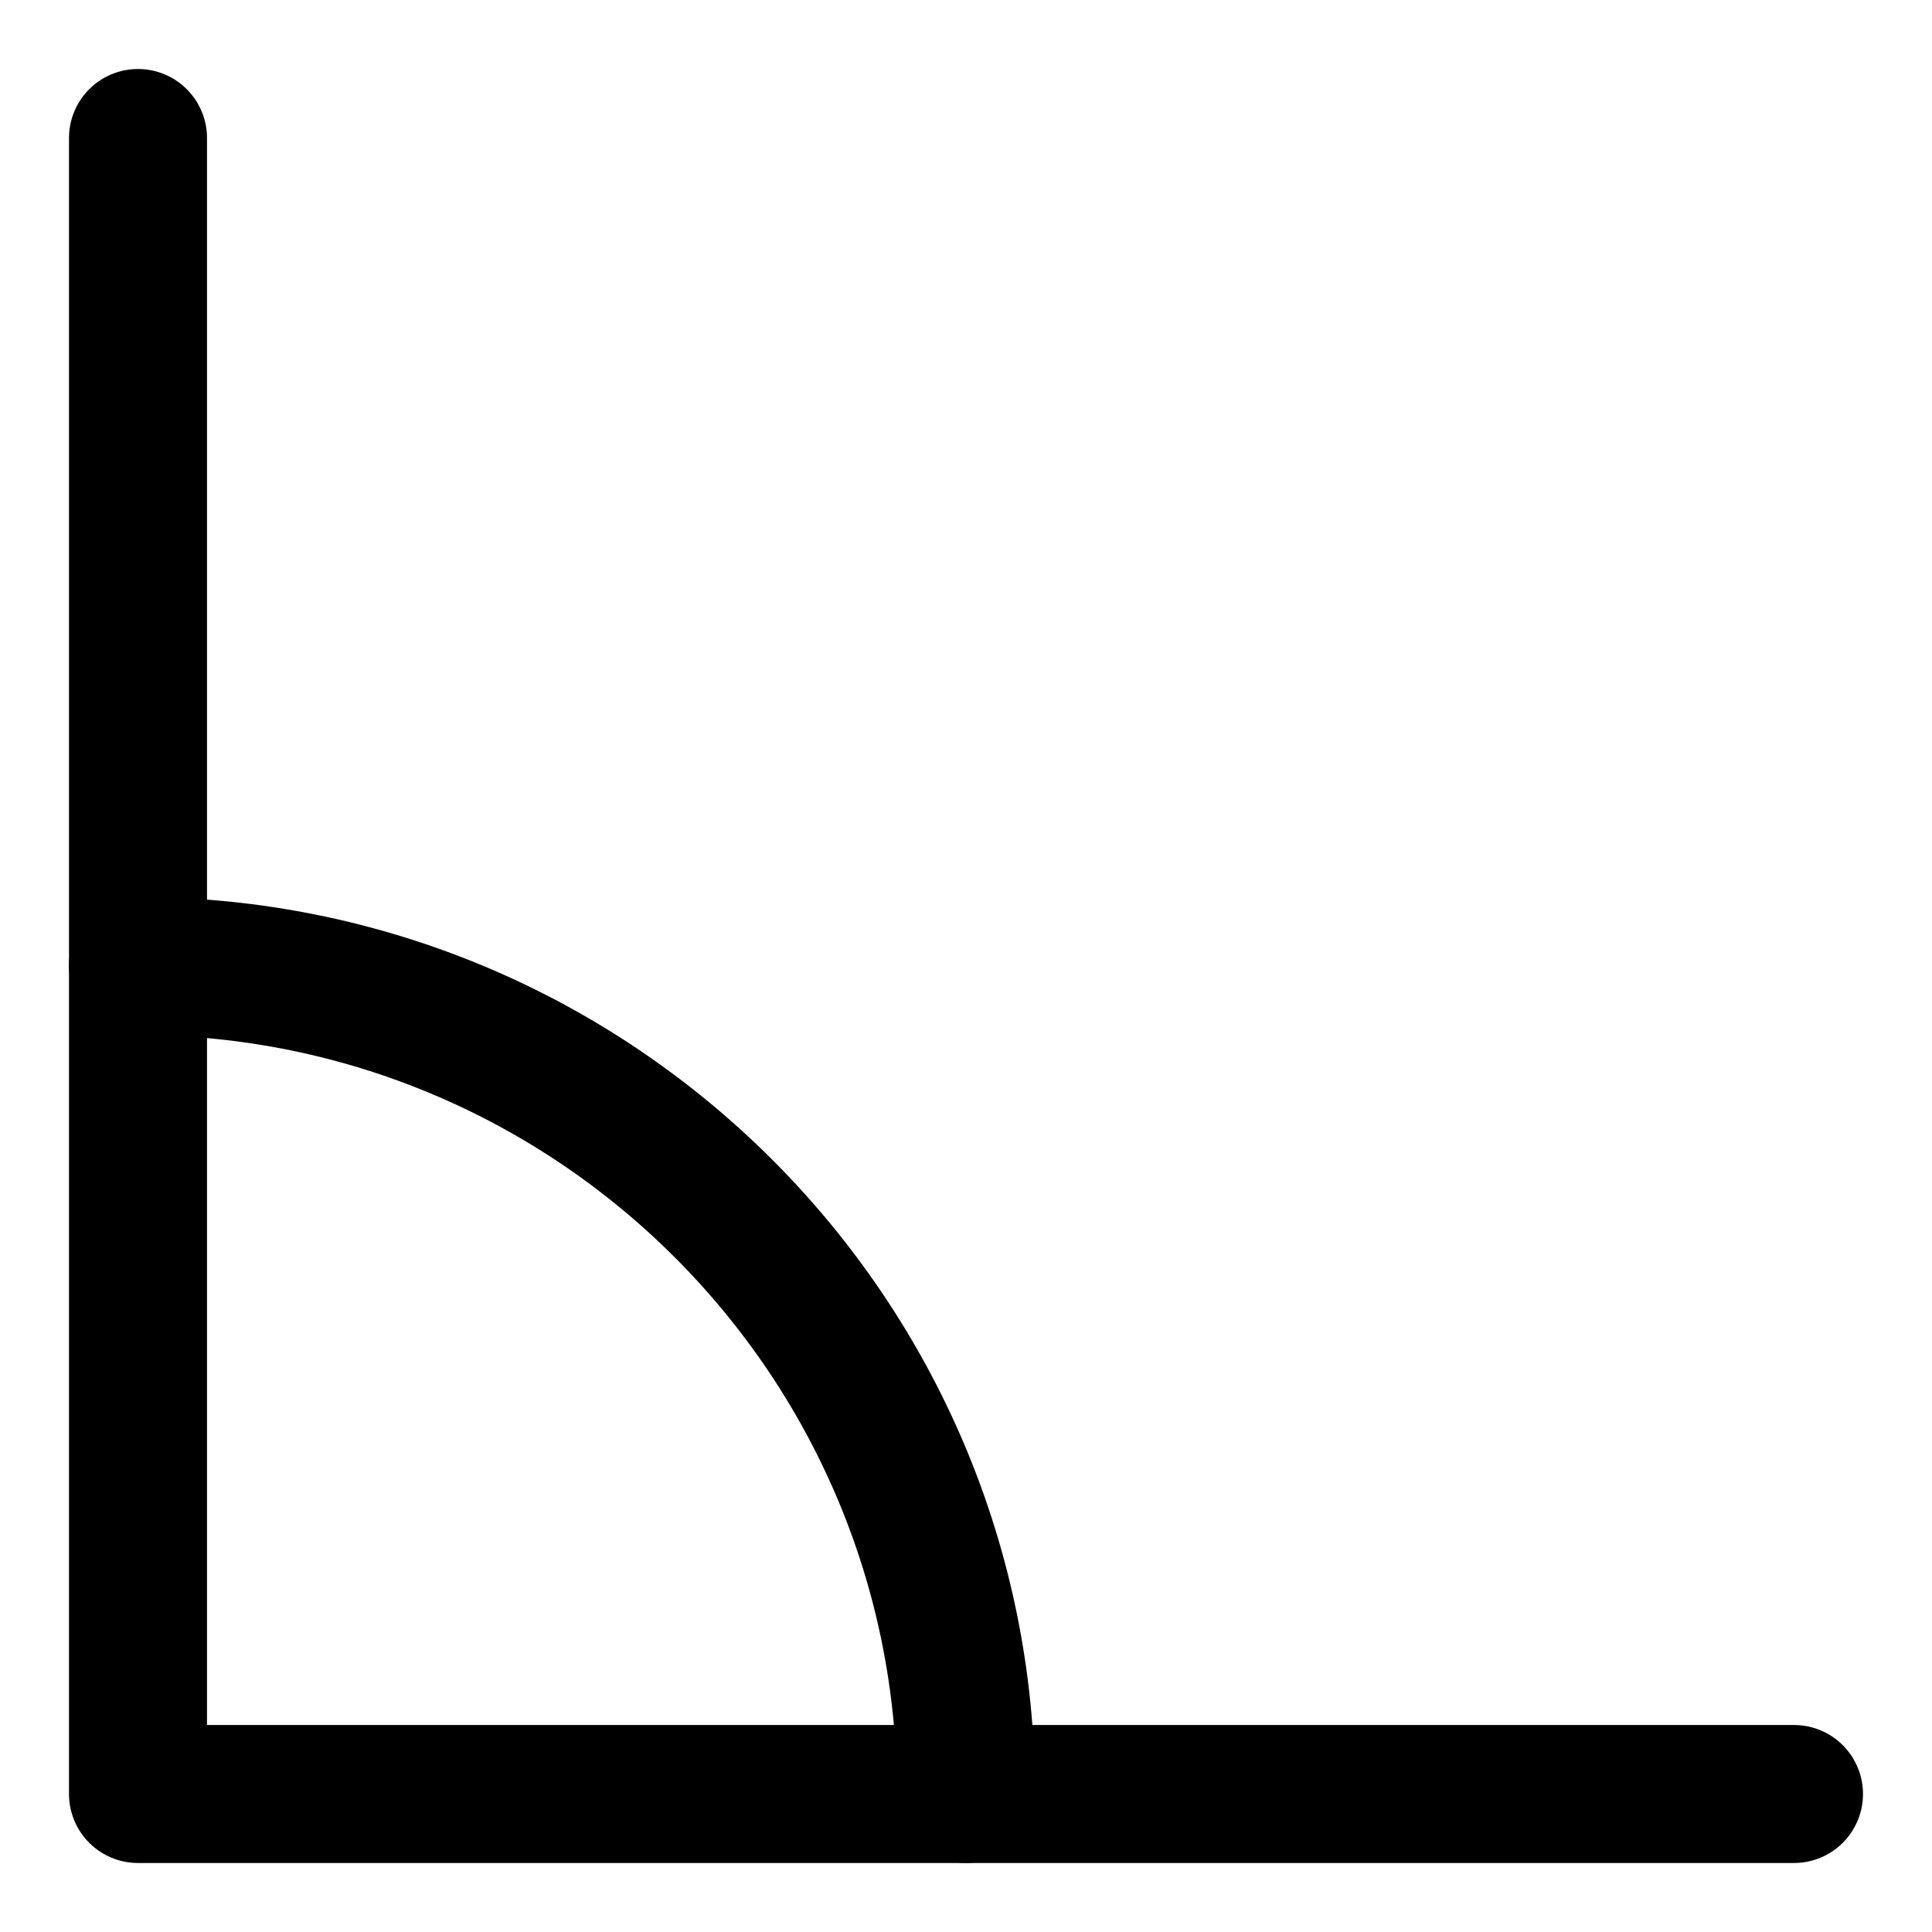 <svg xmlns="http://www.w3.org/2000/svg" fill="none" viewBox="0 0 14 14"><g id="rotate-angle-90--rotate-angle-company-office-supplies-work"><path id="Vector" stroke="#000000" stroke-linecap="round" stroke-linejoin="round" d="M1 1v12h12" stroke-width="1"></path><path id="Vector_2" stroke="#000000" stroke-linecap="round" stroke-linejoin="round" d="M1 7c3.314 0 6 2.686 6 6" stroke-width="1"></path></g></svg>